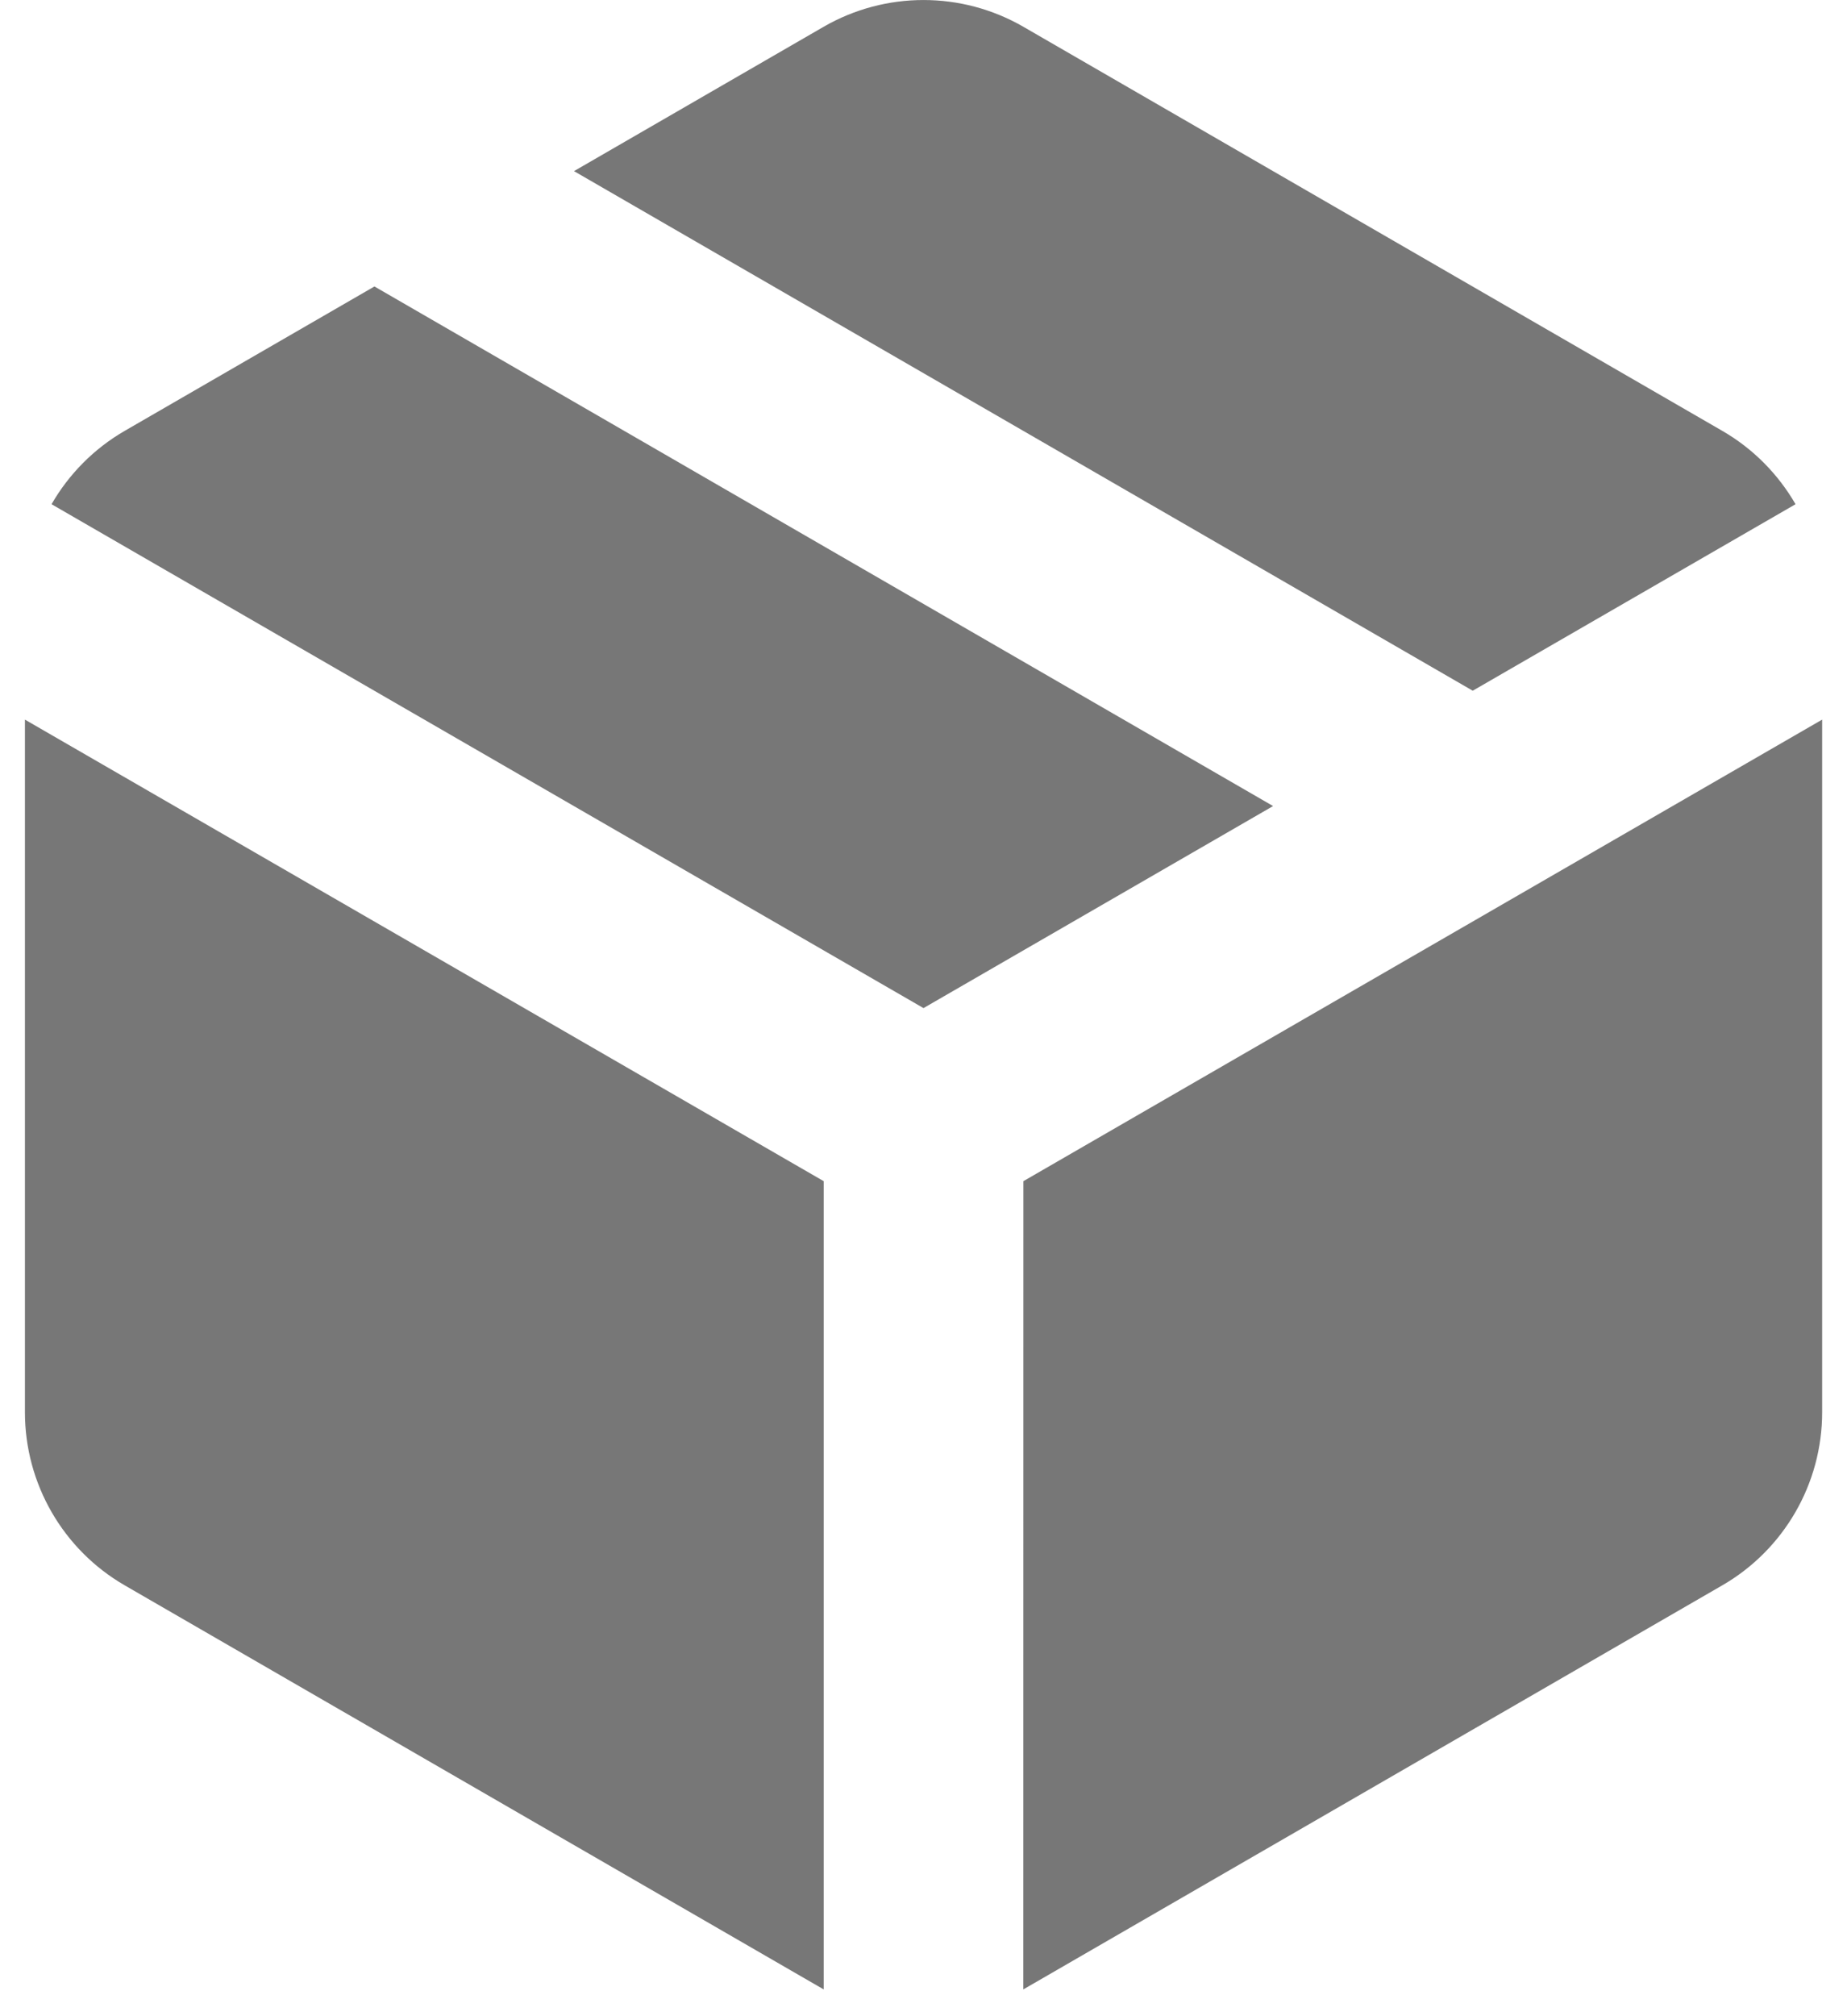 <svg width="22" height="24" viewBox="0 0 22 24" fill="none" xmlns="http://www.w3.org/2000/svg">
<path d="M9.811 14.06V23.681L1.485 18.871C0.75 18.446 0.297 17.661 0.297 16.811V8.566L9.811 14.06Z" fill="#777777"/>
<path d="M0.614 6.002L11 12L15.164 9.595L4.46 3.41L1.485 5.129C1.117 5.342 0.819 5.646 0.614 6.002Z" fill="#777777"/>
<path d="M17.542 8.222L21.387 6.002C21.181 5.646 20.884 5.342 20.515 5.129L12.19 0.319C11.454 -0.106 10.546 -0.106 9.81 0.319L6.837 2.037L17.542 8.222Z" fill="#777777"/>
<path d="M21.704 8.566L12.19 14.06L12.189 23.681L20.515 18.871C21.25 18.446 21.704 17.661 21.704 16.811V8.566Z" fill="#777777"/>
</svg>
